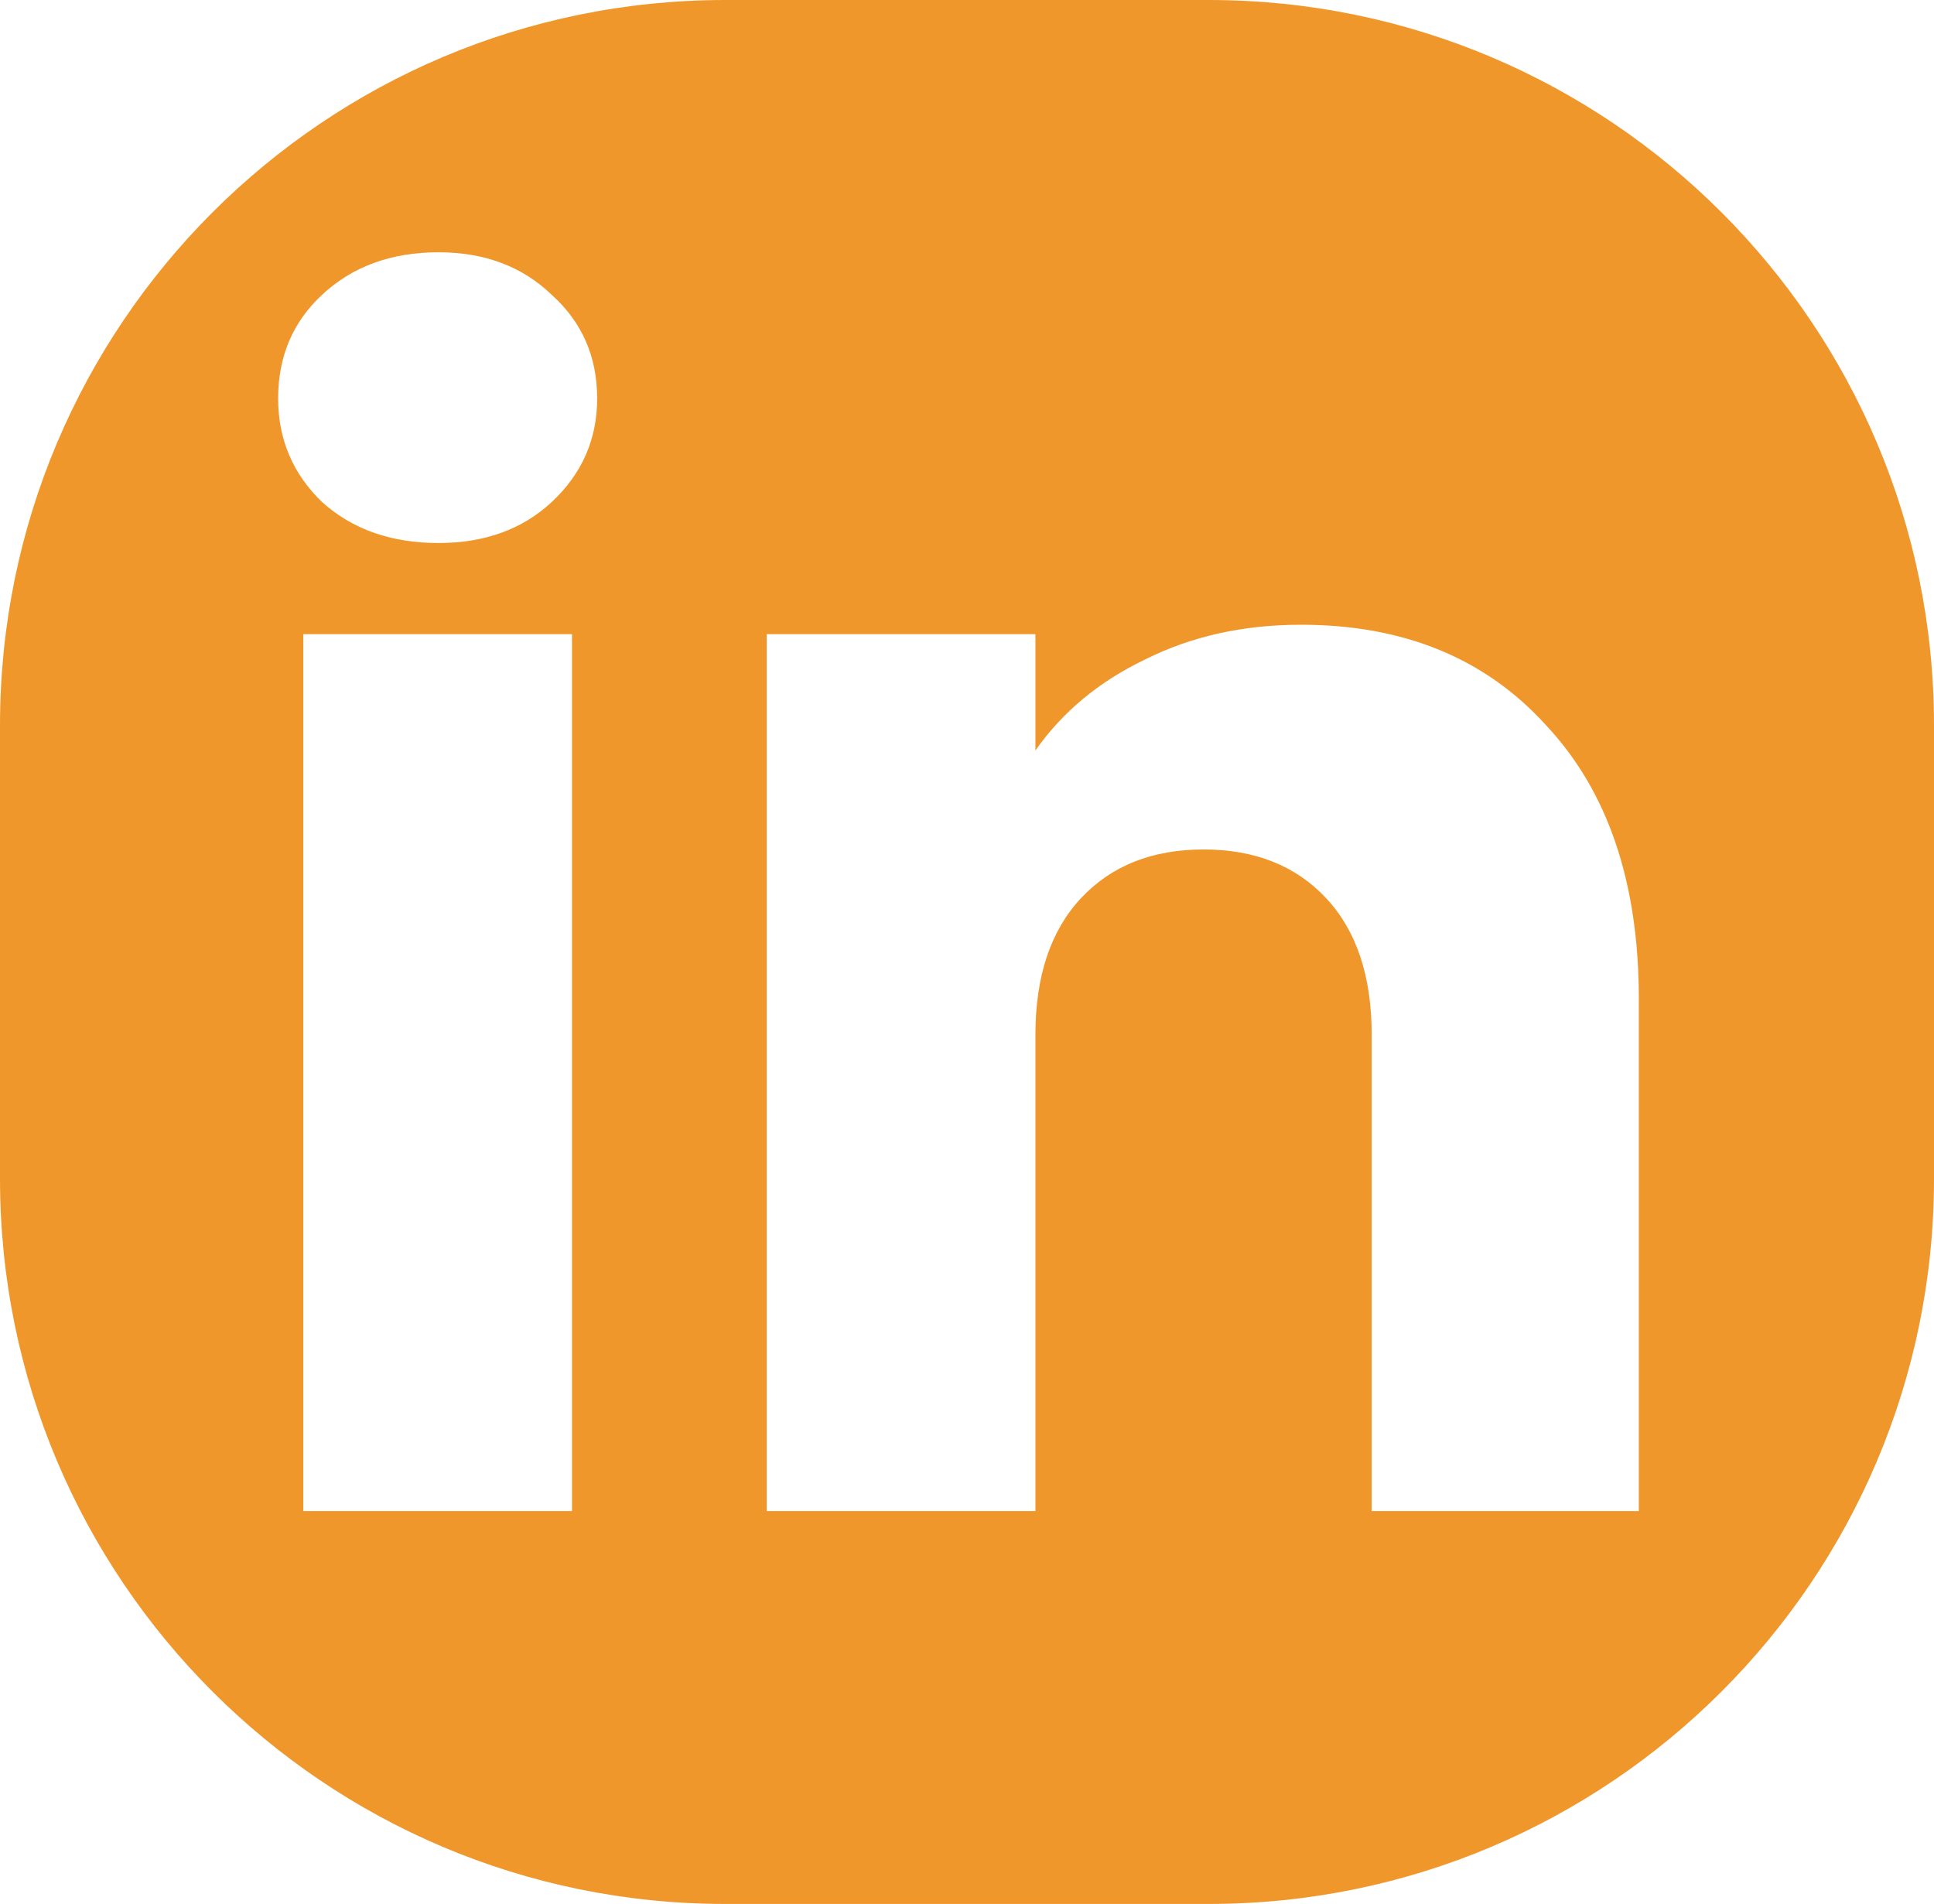 <svg width="64" height="63" viewBox="0 0 64 63" fill="none" xmlns="http://www.w3.org/2000/svg">
<path fill-rule="evenodd" clip-rule="evenodd" d="M24 0C10.745 0 0 10.745 0 24V39C0 52.255 10.745 63 24 63H40C53.255 63 64 52.255 64 39V24C64 10.745 53.255 0 40 0H24ZM10.661 16.616C11.666 17.517 12.948 17.968 14.508 17.968C16.034 17.968 17.282 17.517 18.253 16.616C19.258 15.68 19.761 14.536 19.761 13.184C19.761 11.797 19.258 10.653 18.253 9.752C17.282 8.816 16.034 8.348 14.508 8.348C12.948 8.348 11.666 8.816 10.661 9.752C9.69 10.653 9.204 11.797 9.204 13.184C9.204 14.536 9.69 15.68 10.661 16.616ZM18.928 50V20.984H10.037V50H18.928ZM51.164 24C49.154 21.781 46.45 20.672 43.052 20.672C41.146 20.672 39.43 21.053 37.904 21.816C36.379 22.544 35.166 23.549 34.264 24.832V20.984H25.372V50H34.264V34.244C34.264 32.303 34.767 30.795 35.772 29.72C36.778 28.645 38.13 28.108 39.828 28.108C41.527 28.108 42.879 28.645 43.884 29.72C44.89 30.795 45.392 32.303 45.392 34.244V50H54.232V33.048C54.232 29.2 53.21 26.184 51.164 24Z" fill="#F0972C"/>
</svg>
